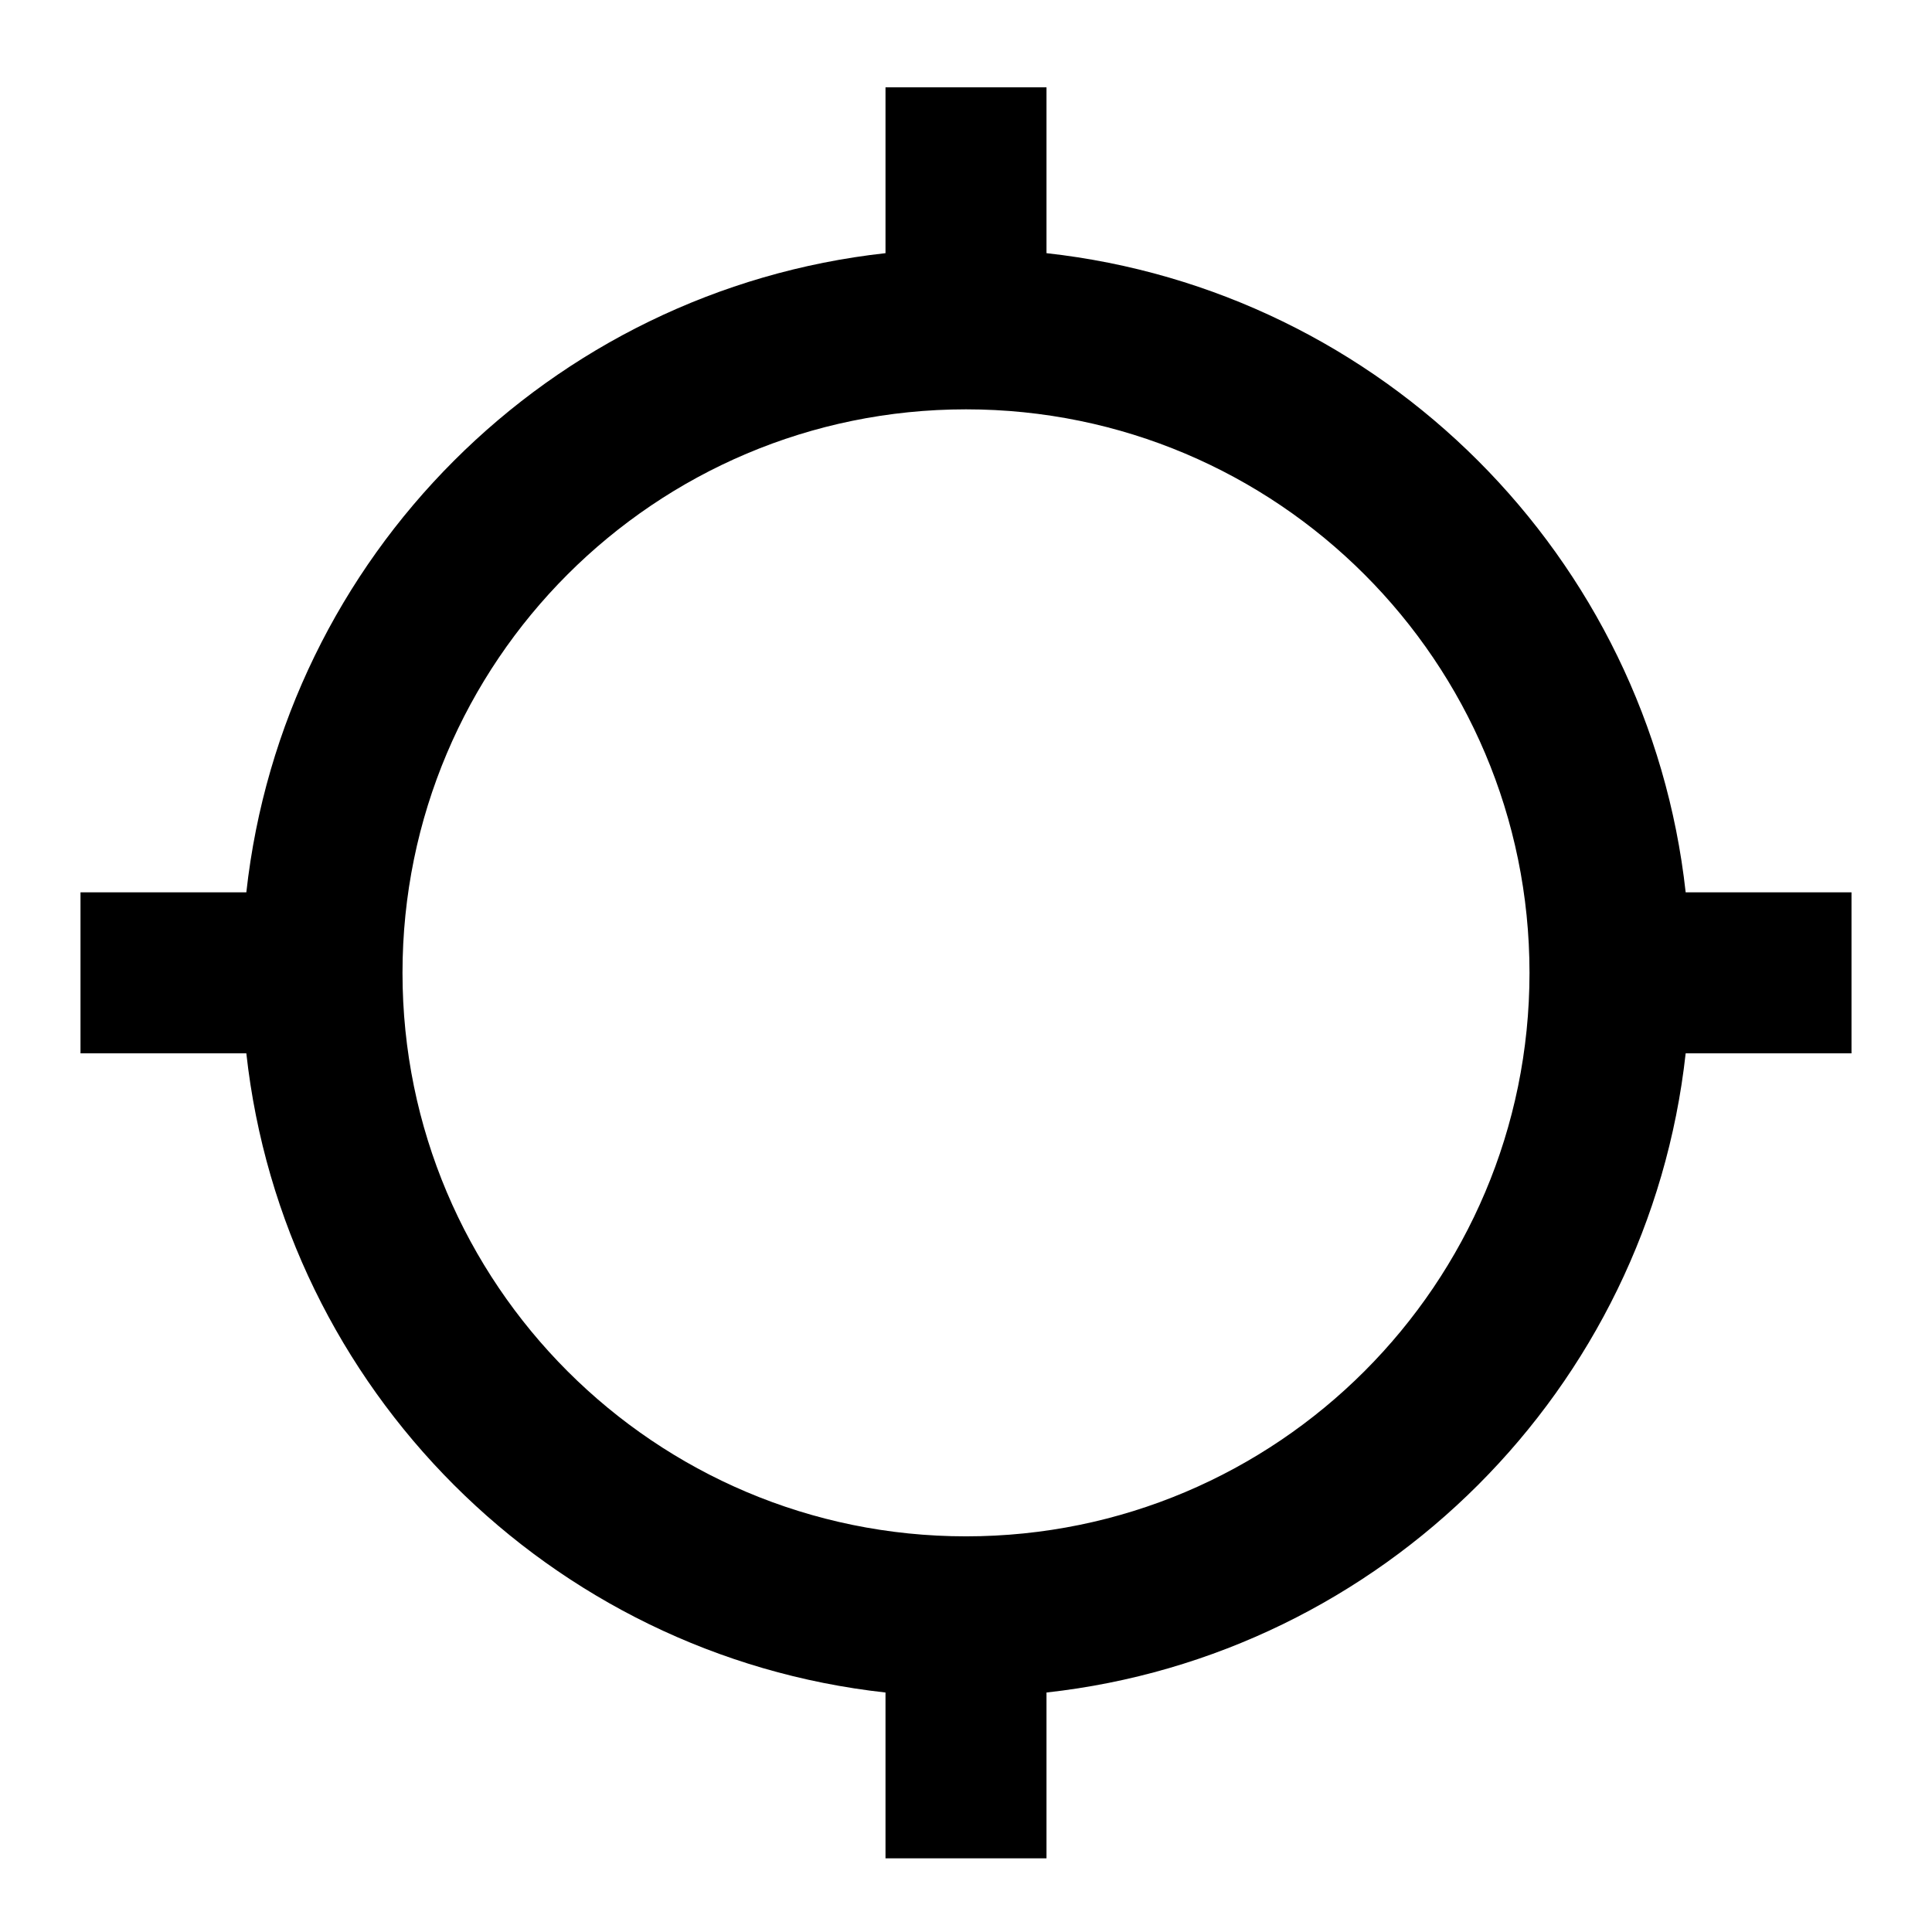 <?xml version="1.0"?>
<svg xmlns="http://www.w3.org/2000/svg" width="48" height="48" viewBox="0 0 48 48">
    
    <path d="M41.88 22.17C40.96 13.83 34.34 7.21 26 6.29V2.17h-4v4.12c-8.34.92-14.96 7.54-15.88 15.88H2v4h4.12c.92 8.34 7.54 14.96 15.88 15.88v4.12h4v-4.12c8.34-.92 14.96-7.54 15.88-15.88H46v-4h-4.12zM24 38.17c-7.73 0-14-6.27-14-14s6.27-14 14-14 14 6.27 14 14-6.27 14-14 14z"/>
</svg>
